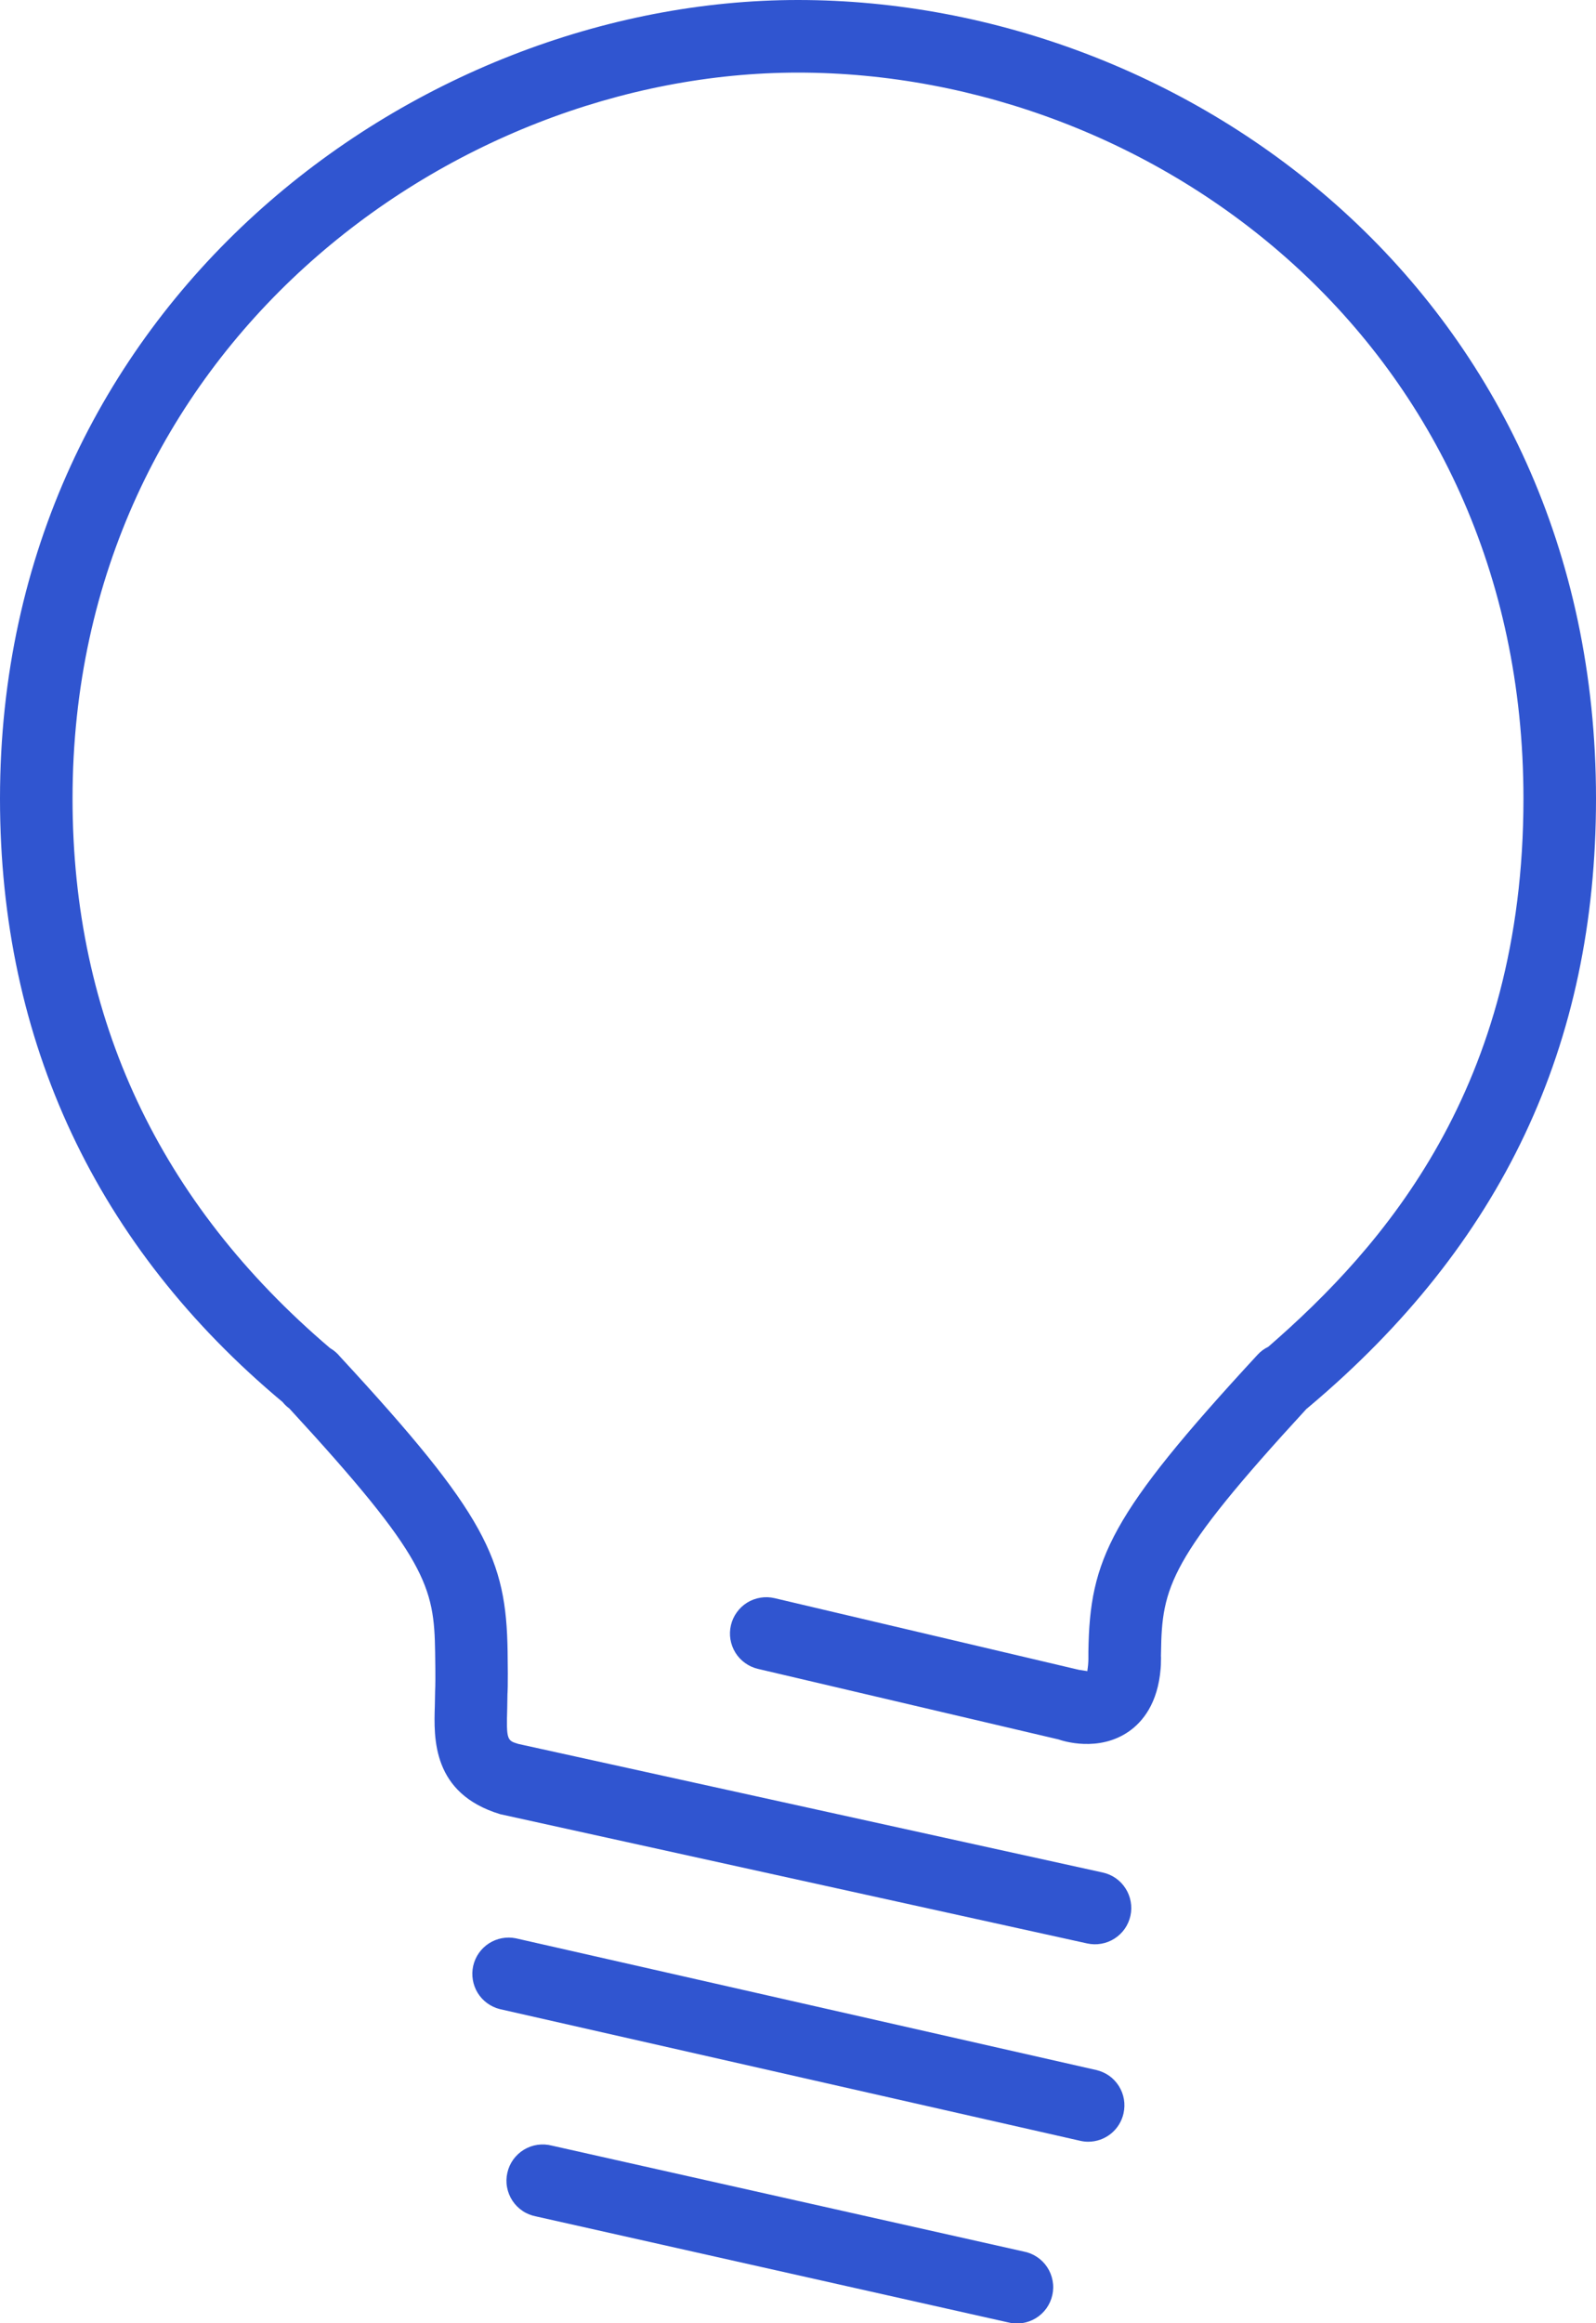<svg width="44" height="64" viewBox="0 0 44 64" fill="none" xmlns="http://www.w3.org/2000/svg">
<path d="M22 0C11.42 0 0 8.412 0 22C0 28.706 2.668 34.348 7.792 38.624C7.845 38.691 7.907 38.75 7.976 38.8C11.778 42.924 11.97 43.708 11.996 45.522C12.008 46.24 12.002 46.452 11.996 46.568L11.988 46.986C11.958 47.89 11.912 49.404 13.786 49.976L29.974 53.538C30.102 53.566 30.235 53.569 30.364 53.545C30.494 53.522 30.617 53.474 30.727 53.403C30.838 53.332 30.934 53.24 31.009 53.133C31.084 53.025 31.137 52.903 31.165 52.775C31.193 52.647 31.196 52.514 31.172 52.385C31.149 52.255 31.101 52.132 31.03 52.022C30.959 51.911 30.867 51.815 30.76 51.74C30.652 51.665 30.53 51.612 30.402 51.584L14.292 48.042C13.982 47.948 13.956 47.94 13.984 47.046L13.99 46.664C13.99 46.664 14.01 46.508 13.994 45.492C13.956 42.954 13.404 41.728 9.376 37.374C9.299 37.279 9.206 37.199 9.1 37.138C4.388 33.132 2 28.04 2 22C2 9.646 12.38 2 22 2C31.832 2 42 9.482 42 22C42 29.956 38.144 34.342 34.964 37.102C34.853 37.155 34.753 37.229 34.67 37.32C30.596 41.728 30.044 42.954 30.006 45.492V45.698L30.004 45.768C29.998 45.92 29.976 46.004 29.978 46.036C29.9 46.024 29.822 46.012 29.744 46L21.354 44.026C21.226 43.996 21.093 43.991 20.964 44.013C20.834 44.034 20.71 44.08 20.598 44.149C20.486 44.218 20.39 44.309 20.313 44.416C20.236 44.522 20.181 44.643 20.151 44.771C20.121 44.899 20.116 45.032 20.137 45.161C20.159 45.291 20.205 45.415 20.274 45.527C20.343 45.639 20.434 45.736 20.541 45.812C20.647 45.889 20.768 45.944 20.896 45.974L29.184 47.918C29.294 47.958 30.29 48.282 31.13 47.692C31.496 47.434 31.922 46.928 31.998 45.96L32.004 45.866L32.008 45.668L32.006 45.616L32.008 45.524C32.034 43.72 32.222 42.936 36.018 38.812C36.036 38.798 36.056 38.784 36.072 38.768C41.406 34.286 44 28.8 44 22C44 8.23 32.814 0 22 0ZM30 59C30.227 59 30.447 58.923 30.624 58.781C30.801 58.64 30.925 58.441 30.974 58.22C31.003 58.092 31.007 57.959 30.985 57.83C30.963 57.7 30.915 57.577 30.845 57.465C30.775 57.354 30.684 57.258 30.577 57.182C30.469 57.107 30.348 57.053 30.22 57.024L14.22 53.396C13.964 53.344 13.698 53.395 13.479 53.536C13.259 53.678 13.104 53.9 13.046 54.155C12.989 54.41 13.033 54.677 13.169 54.9C13.306 55.122 13.525 55.282 13.778 55.346L29.778 58.974C29.851 58.991 29.925 59 30 59ZM15.218 59.108C15.088 59.074 14.952 59.066 14.819 59.085C14.686 59.104 14.558 59.15 14.443 59.22C14.328 59.29 14.229 59.382 14.15 59.491C14.072 59.6 14.016 59.724 13.987 59.856C13.957 59.987 13.954 60.123 13.979 60.255C14.003 60.387 14.054 60.513 14.128 60.626C14.202 60.738 14.298 60.834 14.41 60.908C14.522 60.983 14.648 61.033 14.78 61.058L27.78 63.974C27.91 64.008 28.046 64.016 28.179 63.997C28.312 63.978 28.44 63.932 28.555 63.862C28.67 63.792 28.769 63.7 28.848 63.591C28.926 63.481 28.982 63.358 29.011 63.226C29.041 63.095 29.044 62.959 29.019 62.827C28.995 62.695 28.944 62.569 28.87 62.456C28.796 62.344 28.7 62.248 28.588 62.174C28.476 62.099 28.35 62.048 28.218 62.024L15.218 59.108Z" fill="#3055D0"/>
</svg>
